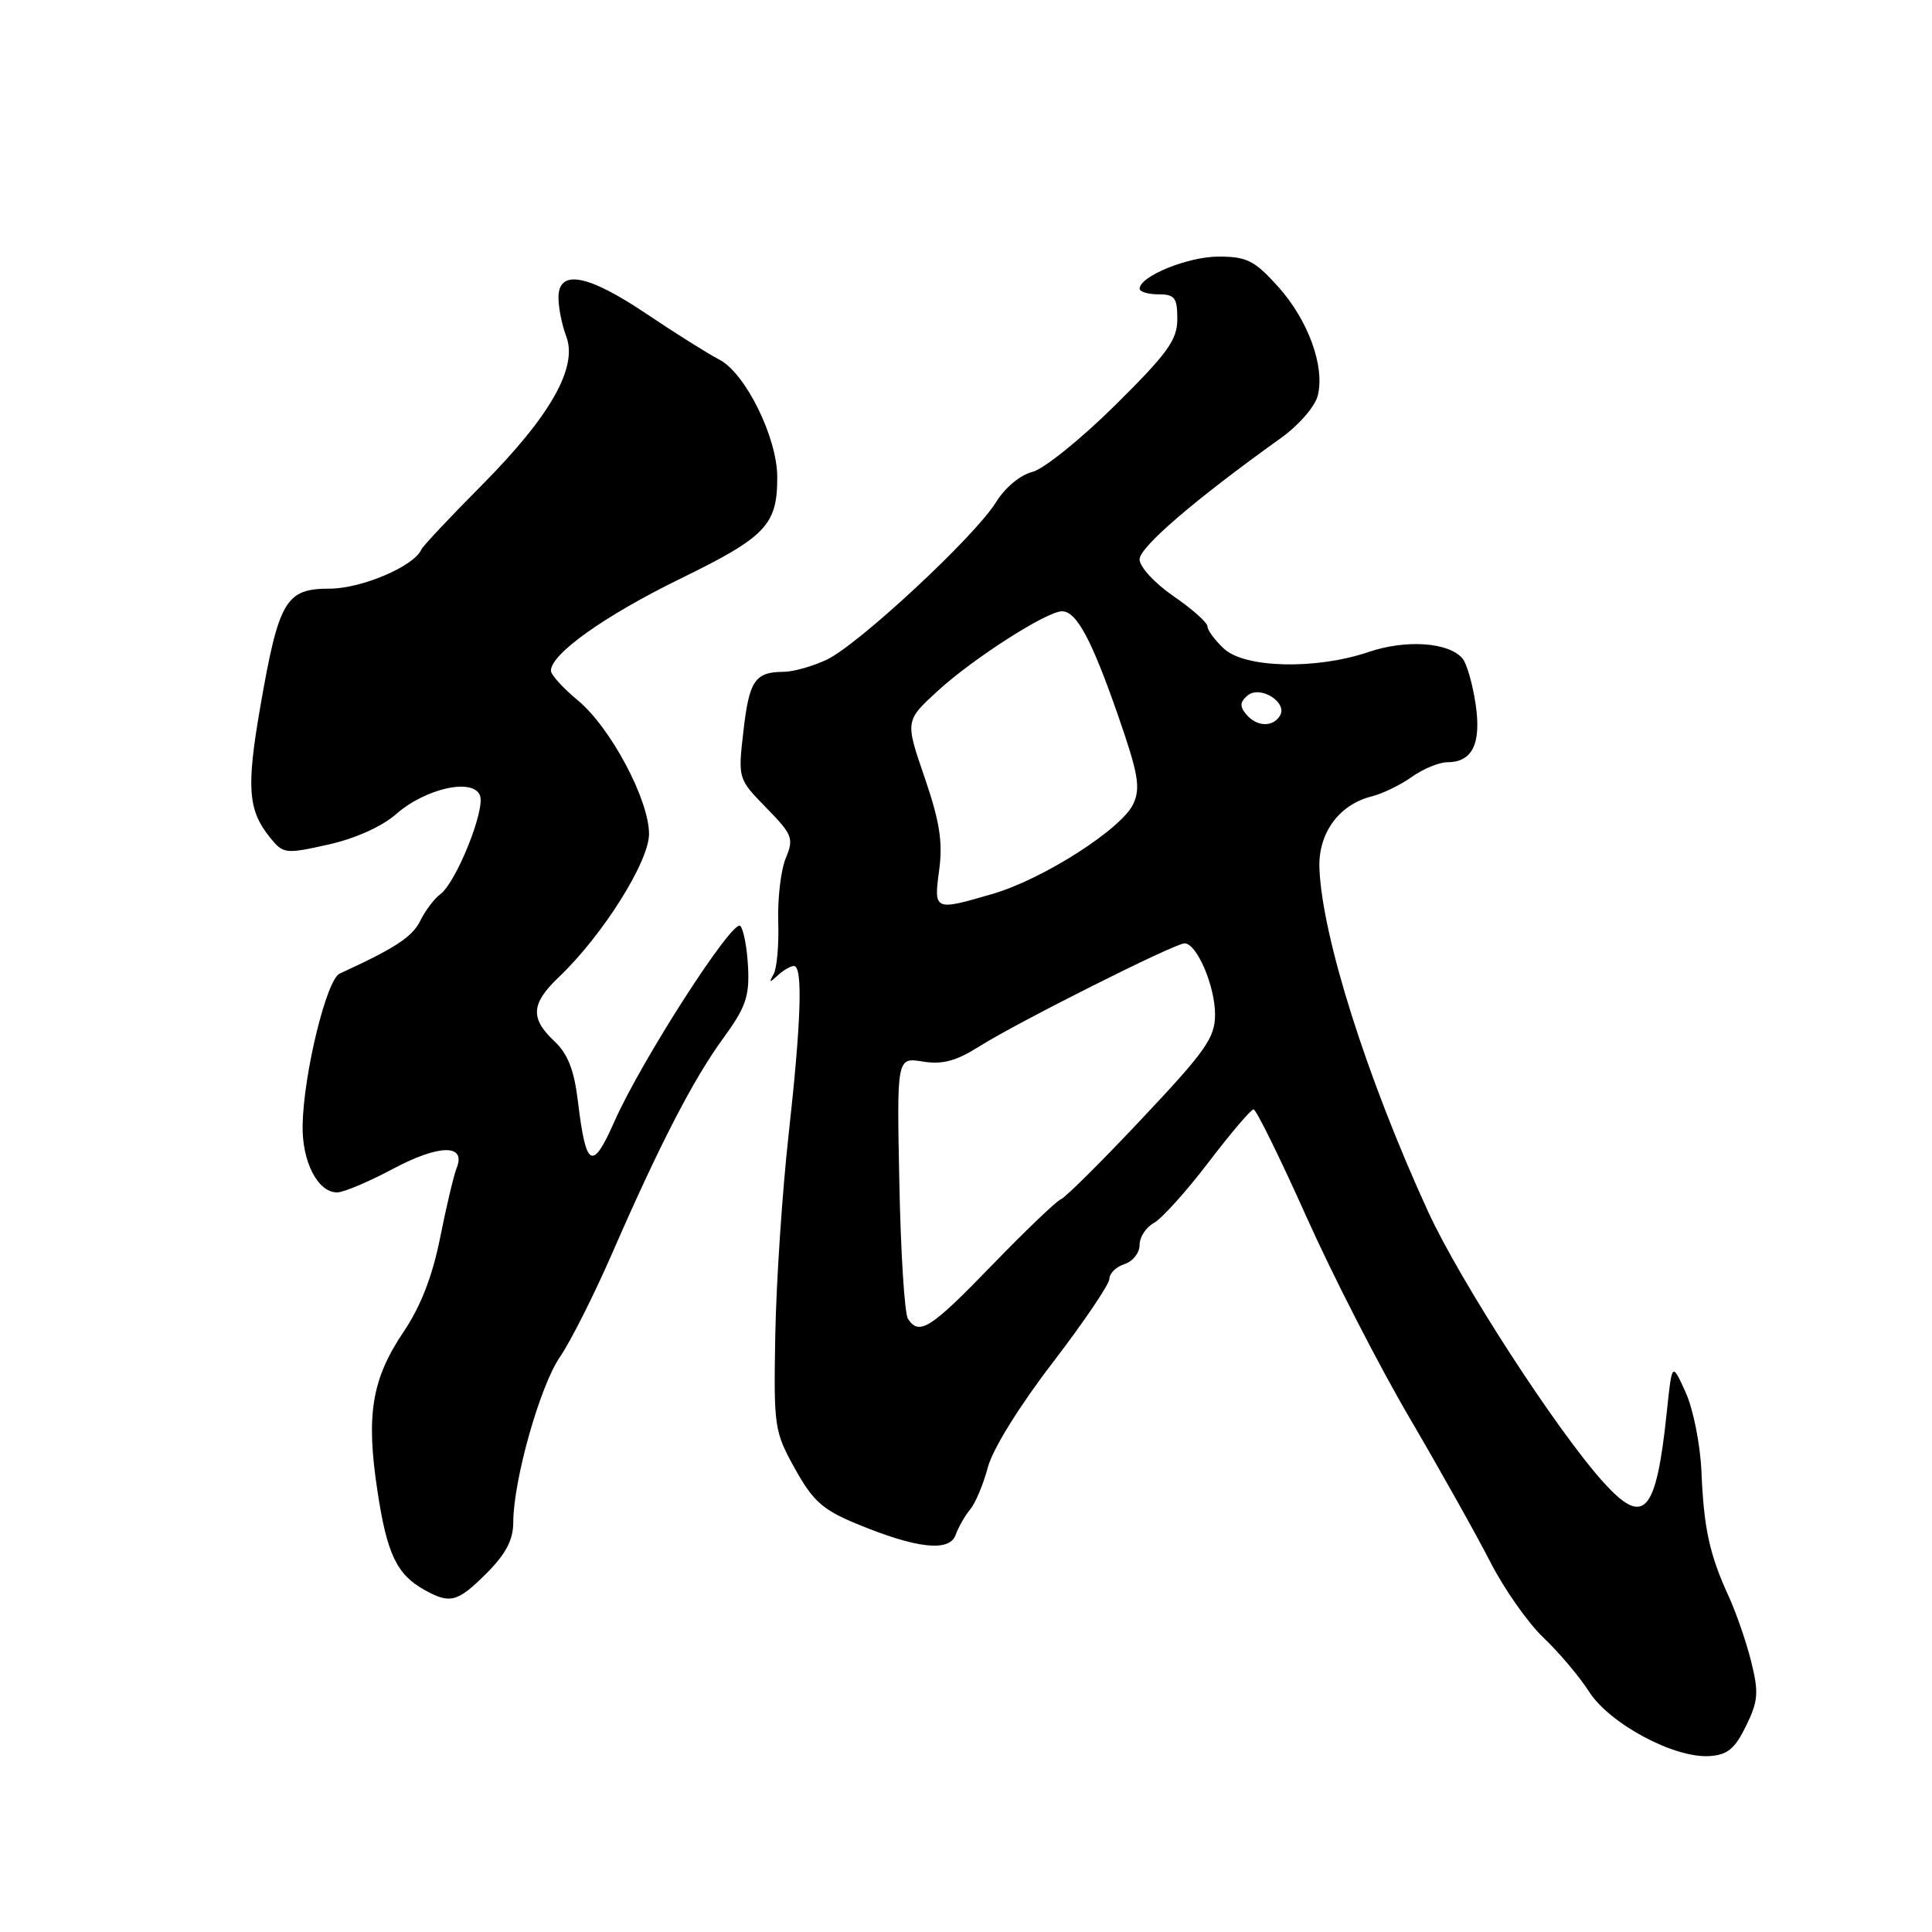 <?xml version="1.0" encoding="UTF-8" standalone="no"?>
<!DOCTYPE svg PUBLIC "-//W3C//DTD SVG 1.1//EN" "http://www.w3.org/Graphics/SVG/1.1/DTD/svg11.dtd" >
<svg xmlns="http://www.w3.org/2000/svg" xmlns:xlink="http://www.w3.org/1999/xlink" version="1.1" viewBox="0 0 256 256">
 <g >
 <path fill="currentColor"
d=" M 231.36 228.70 C 232.97 225.41 233.06 224.27 232.05 220.20 C 231.41 217.62 230.06 213.70 229.05 211.50 C 226.52 205.98 225.77 202.56 225.45 195.00 C 225.30 191.43 224.36 186.70 223.36 184.50 C 221.55 180.50 221.55 180.50 220.87 187.00 C 219.45 200.62 217.86 202.39 212.43 196.37 C 206.24 189.50 193.45 169.75 189.21 160.50 C 181.09 142.77 175.19 124.13 174.83 115.07 C 174.65 110.41 177.41 106.61 181.78 105.52 C 183.21 105.16 185.60 104.00 187.09 102.93 C 188.59 101.87 190.70 101.00 191.78 101.00 C 195.11 101.00 196.31 98.53 195.52 93.26 C 195.13 90.64 194.36 87.95 193.81 87.28 C 192.02 85.10 186.33 84.70 181.35 86.39 C 174.44 88.75 164.95 88.54 162.19 85.96 C 160.98 84.84 160.00 83.51 160.00 83.01 C 160.00 82.51 157.98 80.70 155.50 79.00 C 153.01 77.29 151.00 75.11 151.00 74.12 C 151.00 72.49 158.36 66.18 169.73 58.04 C 172.08 56.36 174.25 53.87 174.61 52.42 C 175.58 48.54 173.33 42.38 169.32 37.94 C 166.23 34.52 165.20 34.00 161.46 34.00 C 157.42 34.00 151.02 36.60 151.01 38.25 C 151.00 38.66 152.12 39.00 153.50 39.00 C 155.66 39.00 156.00 39.45 156.00 42.27 C 156.00 45.04 154.74 46.79 147.75 53.71 C 143.21 58.20 138.27 62.18 136.77 62.54 C 135.19 62.93 133.16 64.62 131.96 66.57 C 129.18 71.07 113.75 85.42 109.55 87.41 C 107.71 88.28 105.14 89.01 103.85 89.02 C 100.04 89.04 99.28 90.16 98.51 96.85 C 97.78 103.19 97.78 103.19 101.54 107.04 C 105.02 110.60 105.21 111.09 104.11 113.73 C 103.47 115.29 103.02 119.08 103.12 122.14 C 103.22 125.20 102.94 128.34 102.50 129.10 C 101.86 130.23 101.96 130.26 103.05 129.25 C 103.79 128.56 104.76 128.00 105.20 128.00 C 106.40 128.00 106.17 135.27 104.48 150.48 C 103.65 158.00 102.86 169.86 102.73 176.83 C 102.51 189.08 102.59 189.67 105.33 194.60 C 107.70 198.87 109.00 200.05 113.45 201.89 C 121.43 205.20 125.81 205.69 126.63 203.38 C 127.00 202.35 127.87 200.82 128.56 200.00 C 129.25 199.18 130.30 196.66 130.90 194.41 C 131.54 192.00 135.09 186.28 139.50 180.54 C 143.62 175.16 147.00 170.17 147.00 169.45 C 147.00 168.73 147.90 167.85 149.00 167.50 C 150.10 167.15 151.00 166.01 151.00 164.97 C 151.00 163.92 151.85 162.62 152.88 162.06 C 153.91 161.51 157.17 157.90 160.12 154.03 C 163.07 150.16 165.76 147.00 166.10 147.00 C 166.45 147.00 169.59 153.38 173.08 161.17 C 176.57 168.97 182.74 181.01 186.80 187.92 C 190.85 194.84 195.66 203.43 197.49 207.00 C 199.32 210.57 202.48 215.07 204.52 217.00 C 206.55 218.93 209.28 222.15 210.57 224.17 C 213.29 228.41 221.84 232.99 226.50 232.69 C 228.90 232.54 229.87 231.74 231.36 228.70 Z  M 64.47 208.47 C 67.04 205.89 68.00 204.06 68.01 201.72 C 68.02 196.15 71.55 183.65 74.19 179.81 C 75.59 177.78 78.65 171.70 81.01 166.31 C 87.37 151.71 91.83 143.07 95.80 137.62 C 98.82 133.48 99.32 132.04 99.12 128.12 C 98.99 125.58 98.53 123.14 98.09 122.69 C 97.10 121.70 84.99 140.52 81.43 148.57 C 78.47 155.26 77.64 154.81 76.57 145.87 C 76.07 141.76 75.23 139.62 73.44 137.95 C 70.22 134.91 70.36 132.98 74.08 129.44 C 79.84 123.96 86.00 114.17 86.00 110.51 C 86.00 105.95 80.88 96.35 76.53 92.77 C 74.59 91.16 73.00 89.41 73.00 88.87 C 73.00 86.65 80.13 81.58 90.13 76.69 C 101.50 71.14 103.01 69.56 102.99 63.20 C 102.98 57.97 98.78 49.46 95.33 47.66 C 93.77 46.85 89.43 44.12 85.67 41.59 C 77.86 36.34 74.00 35.62 74.00 39.43 C 74.00 40.77 74.46 43.08 75.03 44.57 C 76.59 48.67 72.94 55.11 63.88 64.25 C 59.63 68.53 56.01 72.38 55.83 72.81 C 54.89 75.02 47.91 78.00 43.66 78.00 C 37.86 78.00 36.94 79.56 34.49 93.65 C 32.63 104.37 32.85 107.36 35.79 110.99 C 37.54 113.15 37.81 113.18 43.50 111.91 C 47.06 111.12 50.61 109.52 52.48 107.88 C 56.39 104.45 62.70 103.05 63.60 105.41 C 64.33 107.29 60.43 116.97 58.33 118.50 C 57.55 119.07 56.36 120.65 55.68 122.02 C 54.62 124.16 52.39 125.62 45.00 129.01 C 43.28 129.80 40.24 142.19 40.10 149.03 C 39.99 153.89 42.09 158.00 44.67 158.00 C 45.52 158.00 48.85 156.60 52.07 154.88 C 58.19 151.62 61.79 151.57 60.51 154.76 C 60.13 155.72 59.14 159.88 58.32 164.00 C 57.30 169.10 55.75 173.10 53.46 176.50 C 49.26 182.75 48.48 187.48 50.01 197.54 C 51.27 205.91 52.57 208.63 56.24 210.67 C 59.65 212.57 60.62 212.31 64.47 208.47 Z  M 120.31 174.75 C 119.86 174.06 119.35 165.98 119.17 156.80 C 118.83 140.10 118.83 140.10 122.27 140.66 C 124.87 141.08 126.67 140.60 129.69 138.70 C 134.78 135.48 155.65 125.00 156.96 125.00 C 158.58 125.00 161.00 130.64 161.00 134.42 C 161.00 137.51 159.78 139.24 151.32 148.22 C 146.00 153.88 141.16 158.69 140.57 158.91 C 139.98 159.14 135.87 163.08 131.43 167.66 C 123.30 176.07 121.79 177.03 120.31 174.75 Z  M 124.45 115.25 C 124.94 111.56 124.51 108.83 122.51 103.00 C 119.93 95.50 119.93 95.50 124.31 91.50 C 129.02 87.20 138.71 81.00 140.72 81.00 C 142.64 81.00 144.64 84.73 148.13 94.75 C 150.83 102.51 151.15 104.37 150.18 106.50 C 148.67 109.81 138.23 116.50 131.51 118.45 C 123.75 120.71 123.72 120.70 124.45 115.25 Z  M 165.11 94.63 C 164.25 93.60 164.30 92.99 165.32 92.15 C 167.00 90.76 170.68 93.09 169.59 94.85 C 168.63 96.40 166.50 96.30 165.11 94.63 Z "/>
</g>
</svg>